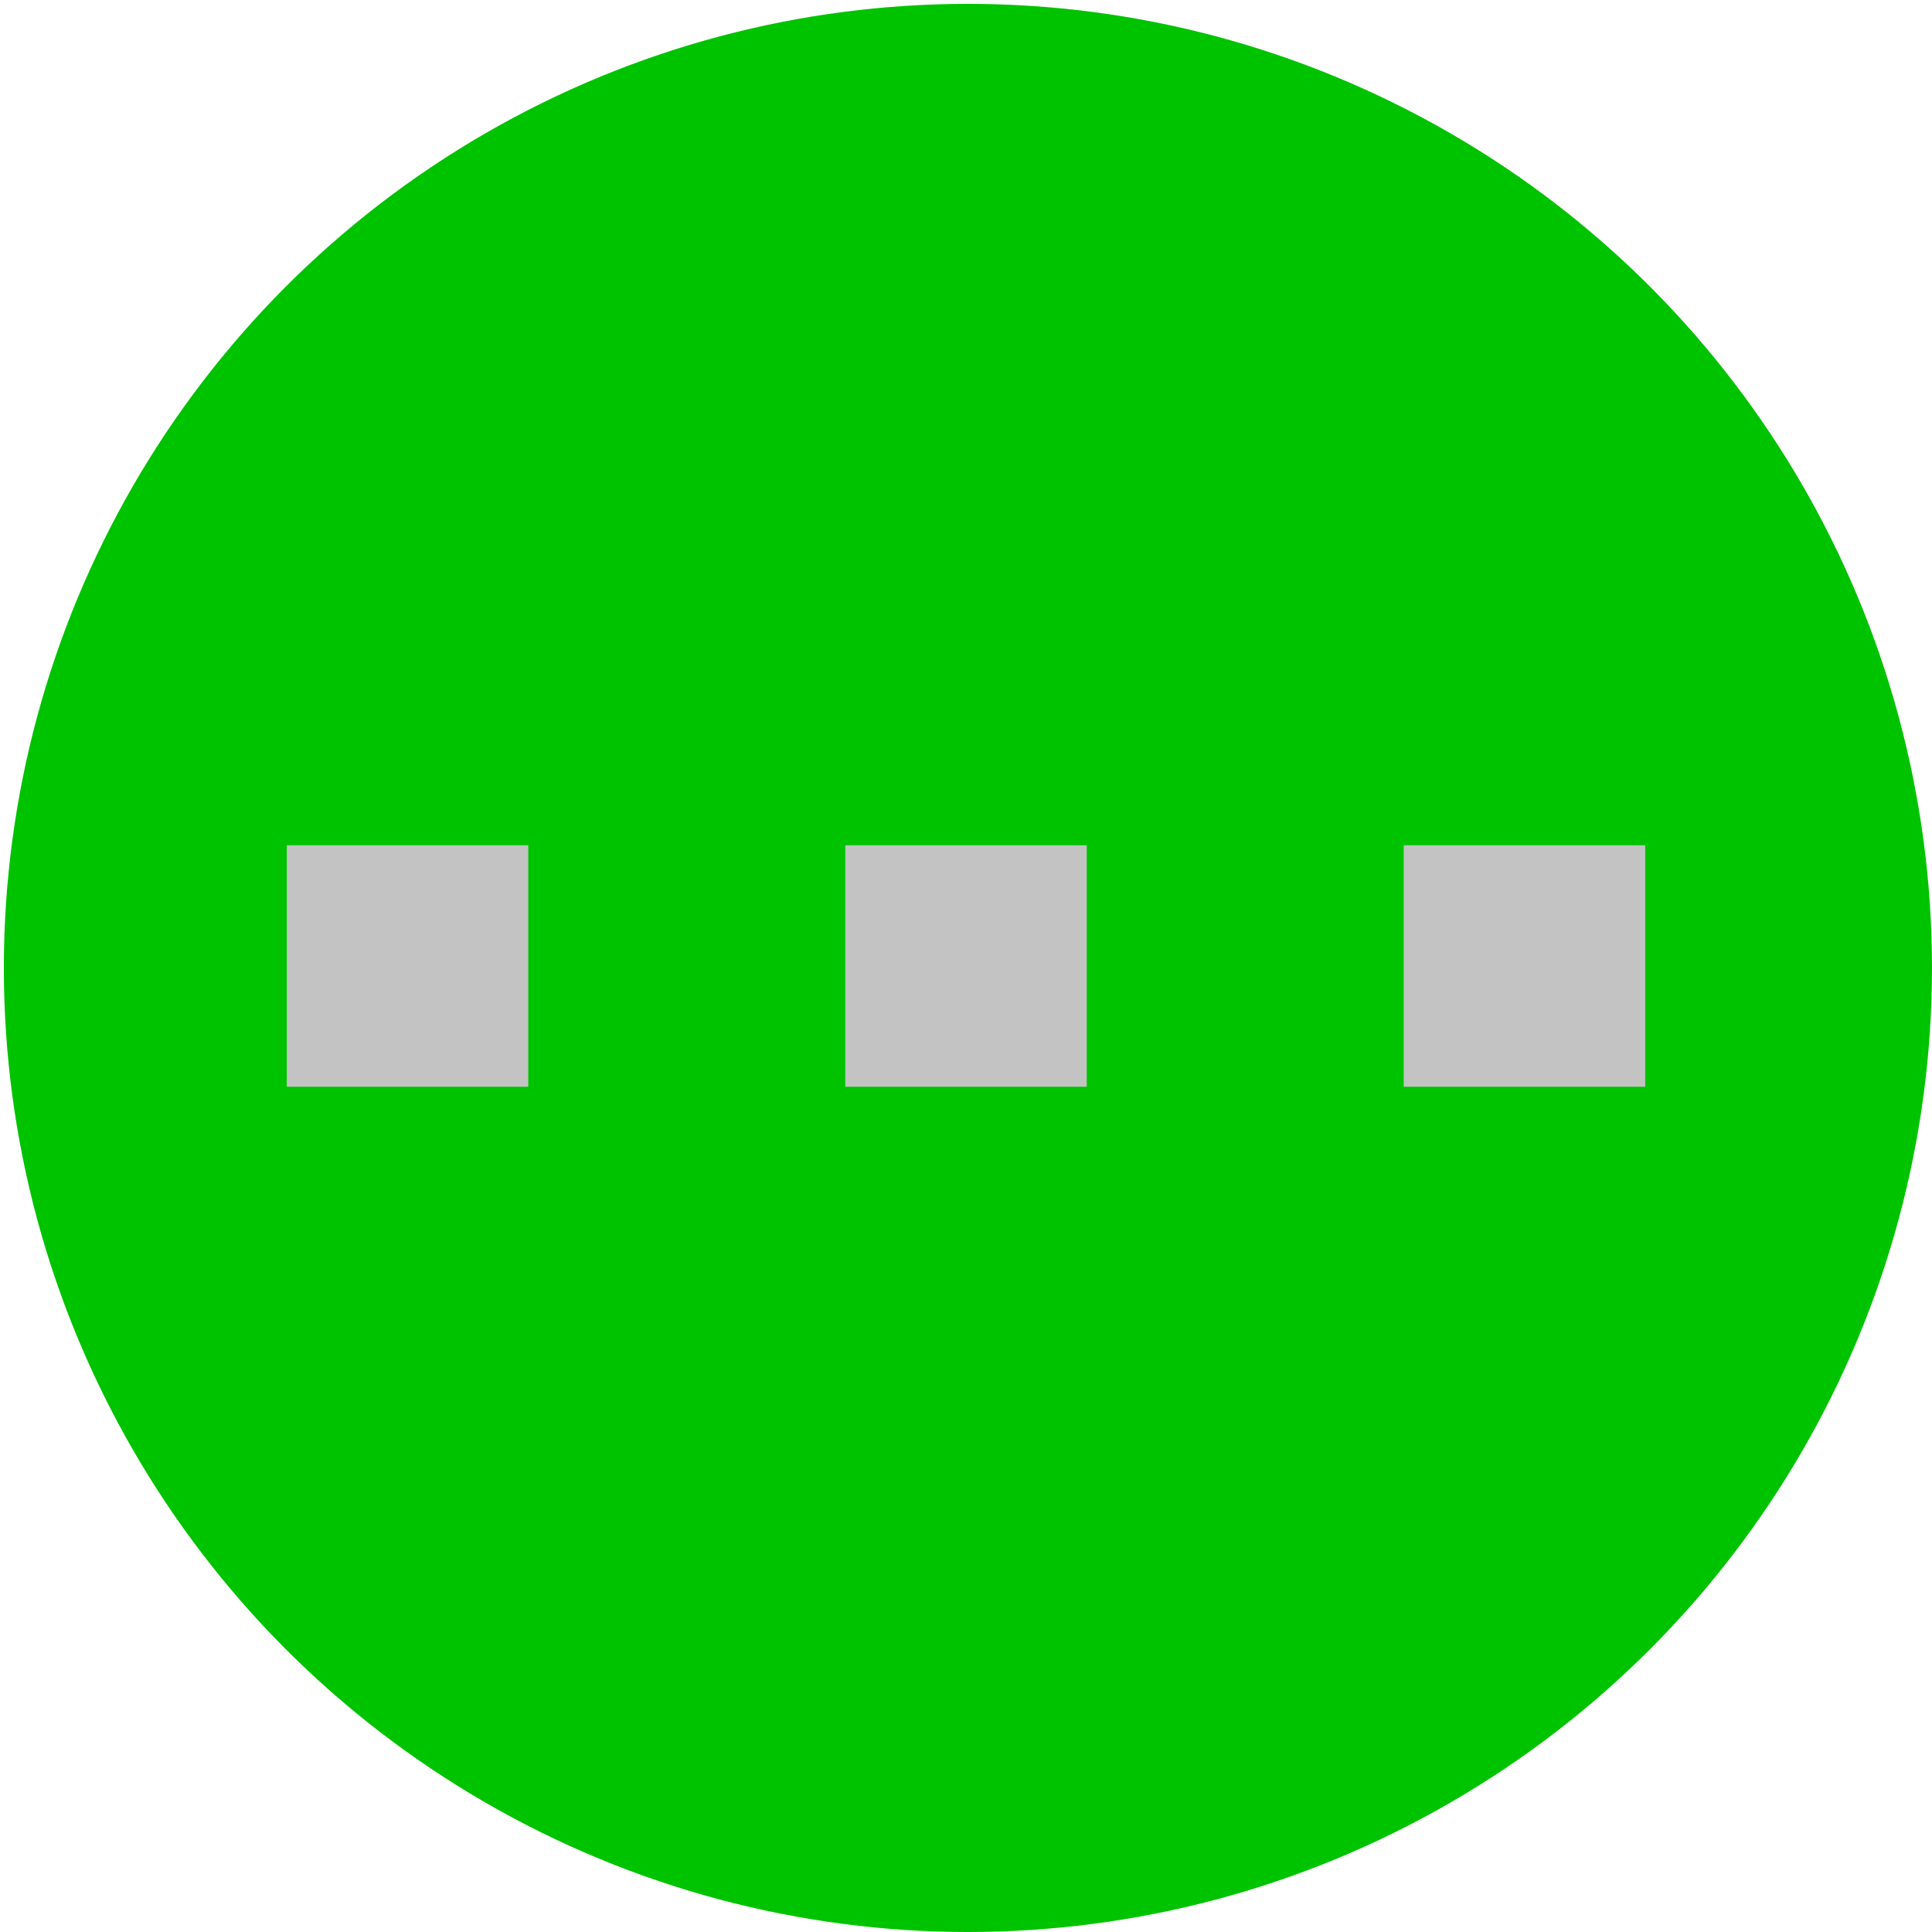 <?xml version="1.0" encoding="UTF-8" standalone="no"?>
<!-- Created with Inkscape (http://www.inkscape.org/) -->

<svg
   xmlns:osb="http://www.openswatchbook.org/uri/2009/osb"
   xmlns:dc="http://purl.org/dc/elements/1.1/"
   xmlns:cc="http://creativecommons.org/ns#"
   xmlns:rdf="http://www.w3.org/1999/02/22-rdf-syntax-ns#"
   xmlns:svg="http://www.w3.org/2000/svg"
   xmlns="http://www.w3.org/2000/svg"
   xmlns:sodipodi="http://sodipodi.sourceforge.net/DTD/sodipodi-0.dtd"
   xmlns:inkscape="http://www.inkscape.org/namespaces/inkscape"
   width="512"
   height="512"
   viewBox="0 0 135.467 135.467"
   version="1.1"
   id="svg8"
   inkscape:version="0.92.3 (2405546, 2018-03-11)"
   sodipodi:docname="More_Unavailable.svg">
  <defs
     id="defs2">
    <inkscape:perspective
       sodipodi:type="inkscape:persp3d"
       inkscape:vp_x="0 : 67.733335 : 1"
       inkscape:vp_y="0 : 1000 : 0"
       inkscape:vp_z="135.46666 : 67.733335 : 1"
       inkscape:persp3d-origin="67.73333 : 45.155557 : 1"
       id="perspective817" />
    <linearGradient
       id="linearGradient6052"
       osb:paint="solid">
      <stop
         style="stop-color:#000000;stop-opacity:1;"
         offset="0"
         id="stop6050" />
    </linearGradient>
    <linearGradient
       id="linearGradient4526"
       osb:paint="solid">
      <stop
         style="stop-color:#000000;stop-opacity:1;"
         offset="0"
         id="stop4524" />
    </linearGradient>
  </defs>
  <sodipodi:namedview
     id="base"
     pagecolor="#ffffff"
     bordercolor="#666666"
     borderopacity="1.0"
     inkscape:pageopacity="0.0"
     inkscape:pageshadow="2"
     inkscape:zoom="1.03125"
     inkscape:cx="256"
     inkscape:cy="256"
     inkscape:document-units="mm"
     inkscape:current-layer="layer1"
     showgrid="false"
     units="px"
     showguides="false"
     inkscape:window-width="1366"
     inkscape:window-height="697"
     inkscape:window-x="0"
     inkscape:window-y="0"
     inkscape:window-maximized="1" />
  <g
     inkscape:label="Layer 1"
     inkscape:groupmode="layer"
     id="layer1"
     transform="translate(0,-161.533)">
    <circle
       id="path3715"
       cx="67.868"
       cy="229.402"
       r="67.598"
       style="stroke-width:0.265;fill:#00c300;fill-opacity:1;stroke:none;stroke-opacity:1" />
    <rect
       style="opacity:1;fill:#c3c3c3;fill-opacity:1;fill-rule:nonzero;stroke:none;stroke-width:69.612;stroke-linecap:butt;stroke-linejoin:round;stroke-miterlimit:3.6;stroke-dasharray:none;stroke-opacity:1"
       id="rect819"
       width="16.933"
       height="16.933"
       x="59.267"
       y="220.8" />
    <rect
       style="opacity:1;fill:#c3c3c3;fill-opacity:1;fill-rule:nonzero;stroke:none;stroke-width:69.612;stroke-linecap:butt;stroke-linejoin:round;stroke-miterlimit:3.6;stroke-dasharray:none;stroke-opacity:1"
       id="rect819-3"
       width="16.933"
       height="16.933"
       x="98.425"
       y="220.8" />
    <rect
       style="opacity:1;fill:#c3c3c3;fill-opacity:1;fill-rule:nonzero;stroke:none;stroke-width:69.612;stroke-linecap:butt;stroke-linejoin:round;stroke-miterlimit:3.6;stroke-dasharray:none;stroke-opacity:1"
       id="rect819-6"
       width="16.933"
       height="16.933"
       x="20.108"
       y="220.8" />
  </g>
</svg>
